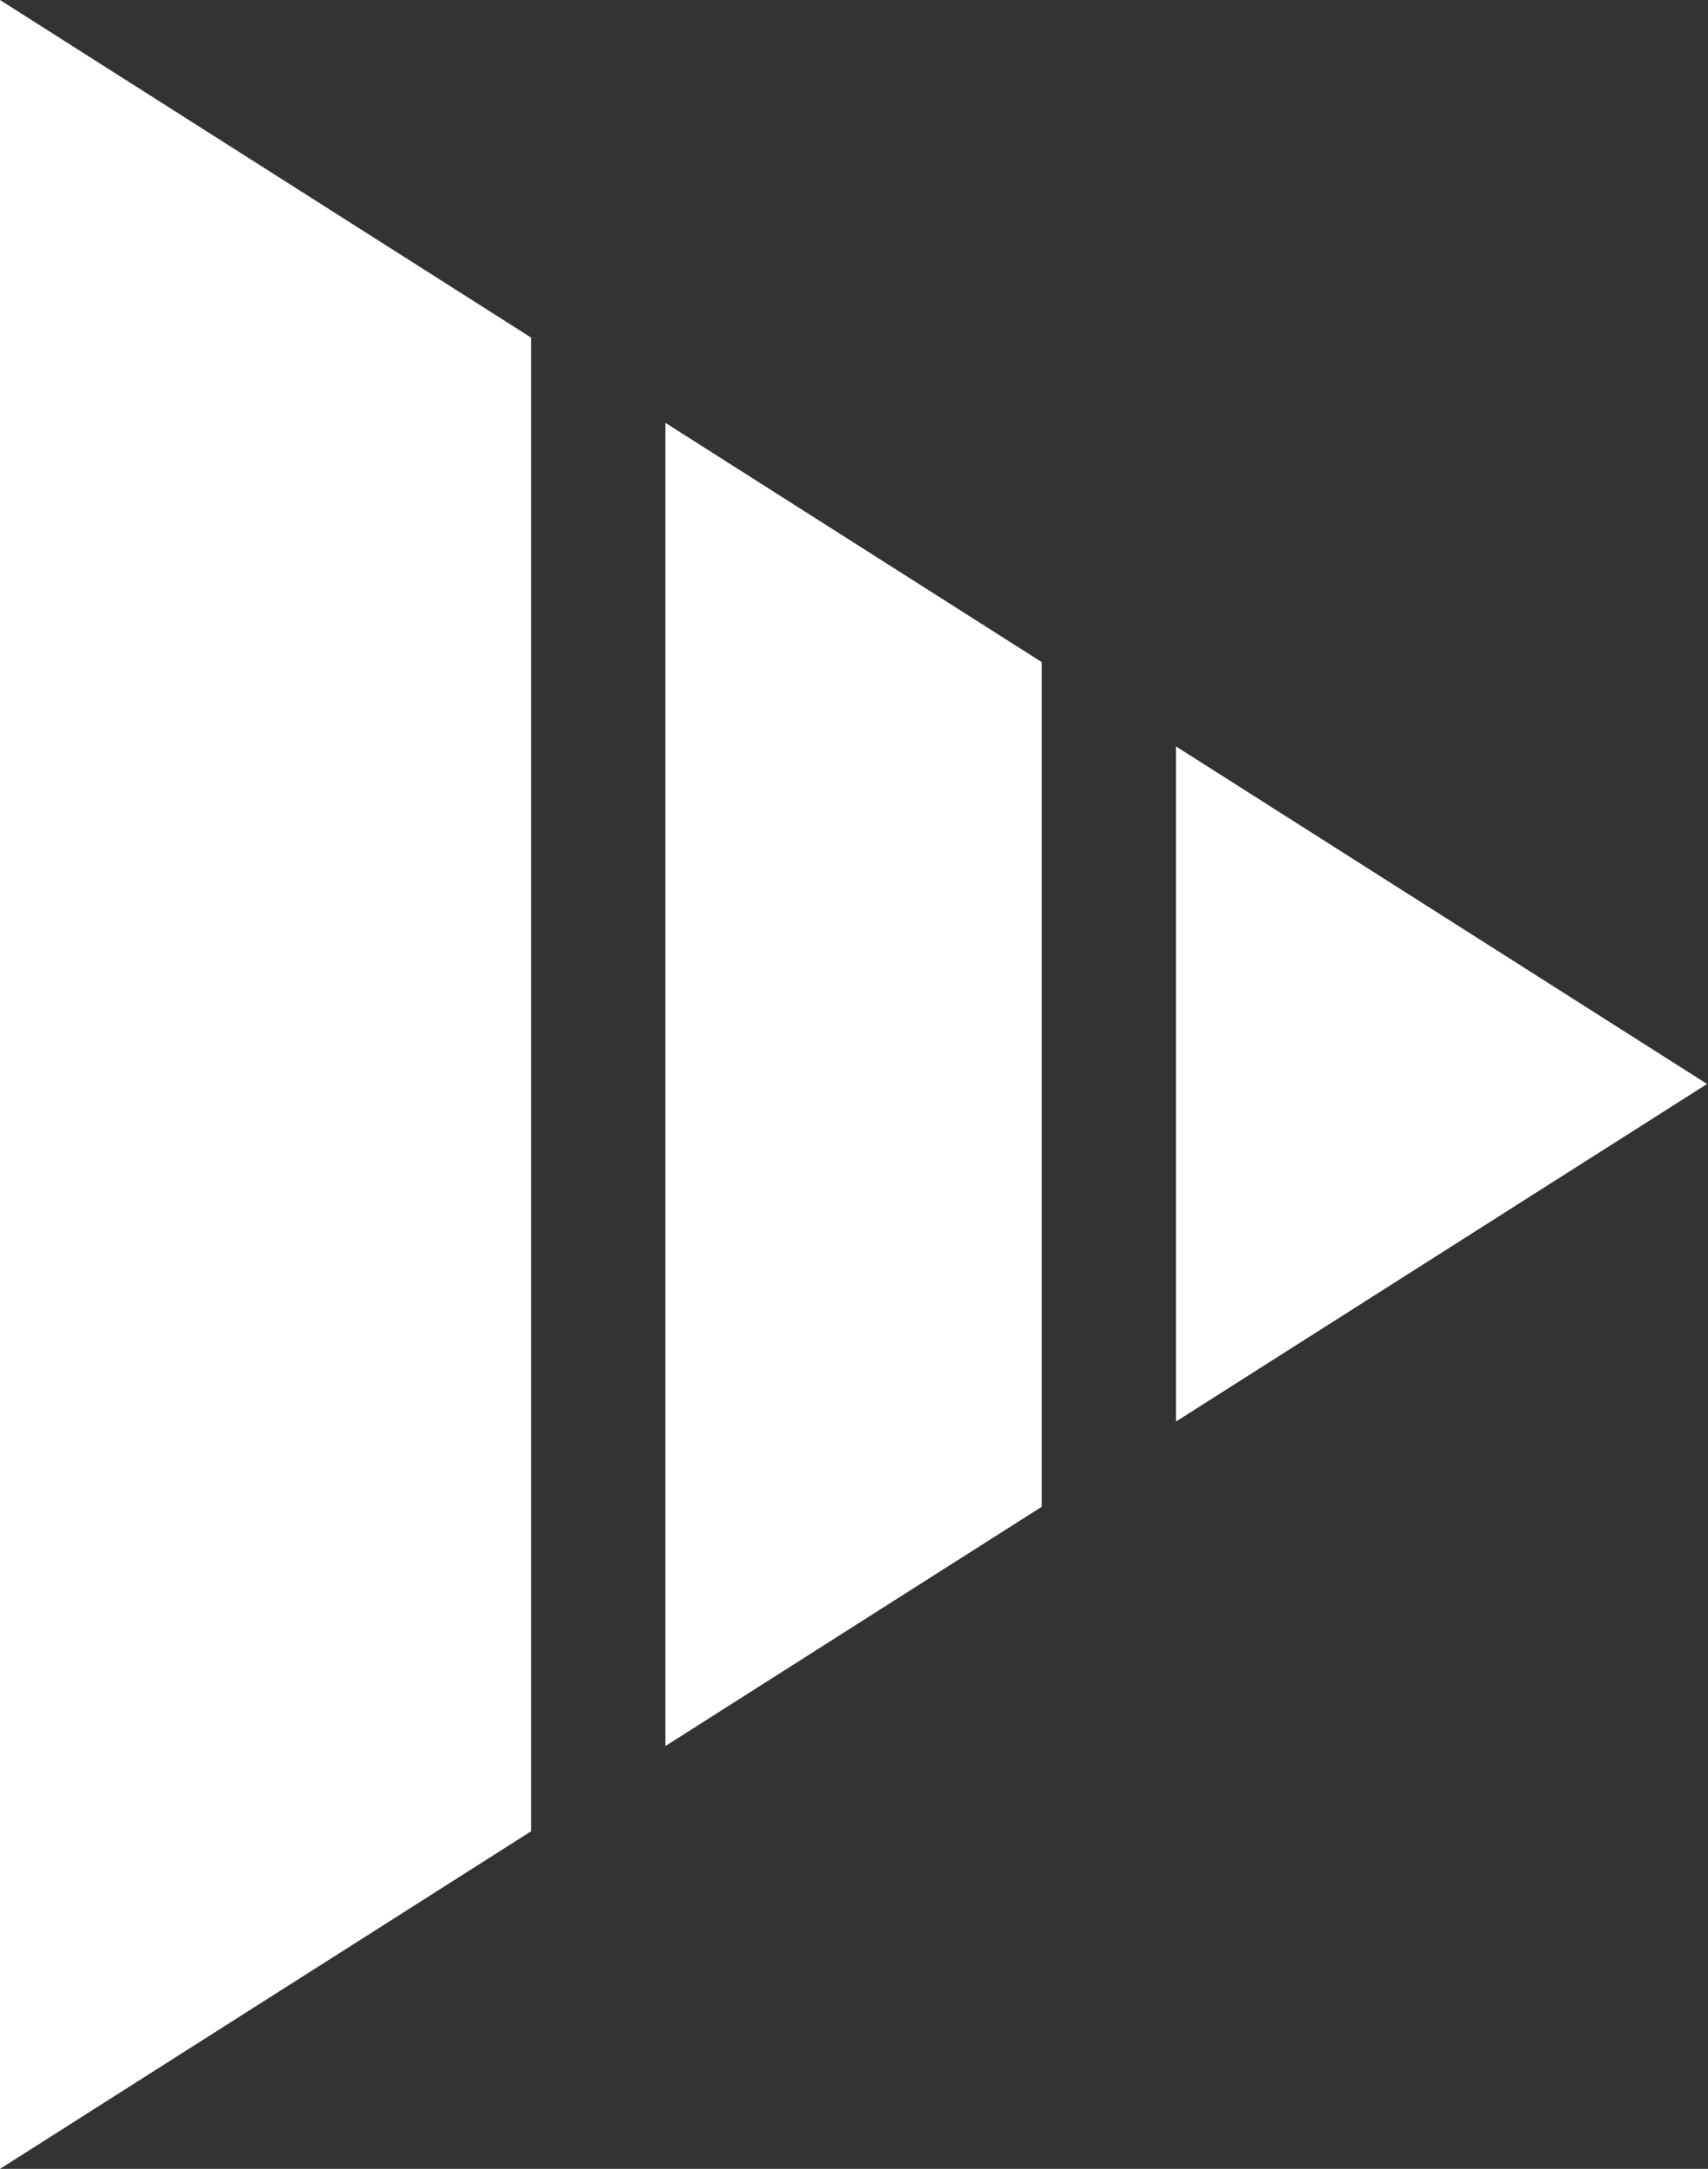 <?xml version="1.0" encoding="UTF-8"?>
<svg id="Layer_2" data-name="Layer 2" xmlns="http://www.w3.org/2000/svg" viewBox="0 0 18.43 23.39">
  <rect x="0" y="0" width="18.43" height="23.39" fill="#333333" stroke="none"/>
  <defs>
    <style>
      .cls-1 {
        fill: #fff;
        fill-rule: evenodd;
      }
    </style>
  </defs>
  <g id="Layer_1-2" data-name="Layer 1">
    <path class="cls-1" d="M0,23.39l5.73-3.64V3.64L0,0v23.39h0ZM7.18,18.83l4.06-2.58V7.14l-4.06-2.58v14.27h0ZM12.69,15.33l5.73-3.64-5.73-3.64v7.28Z"/>
  </g>
</svg>